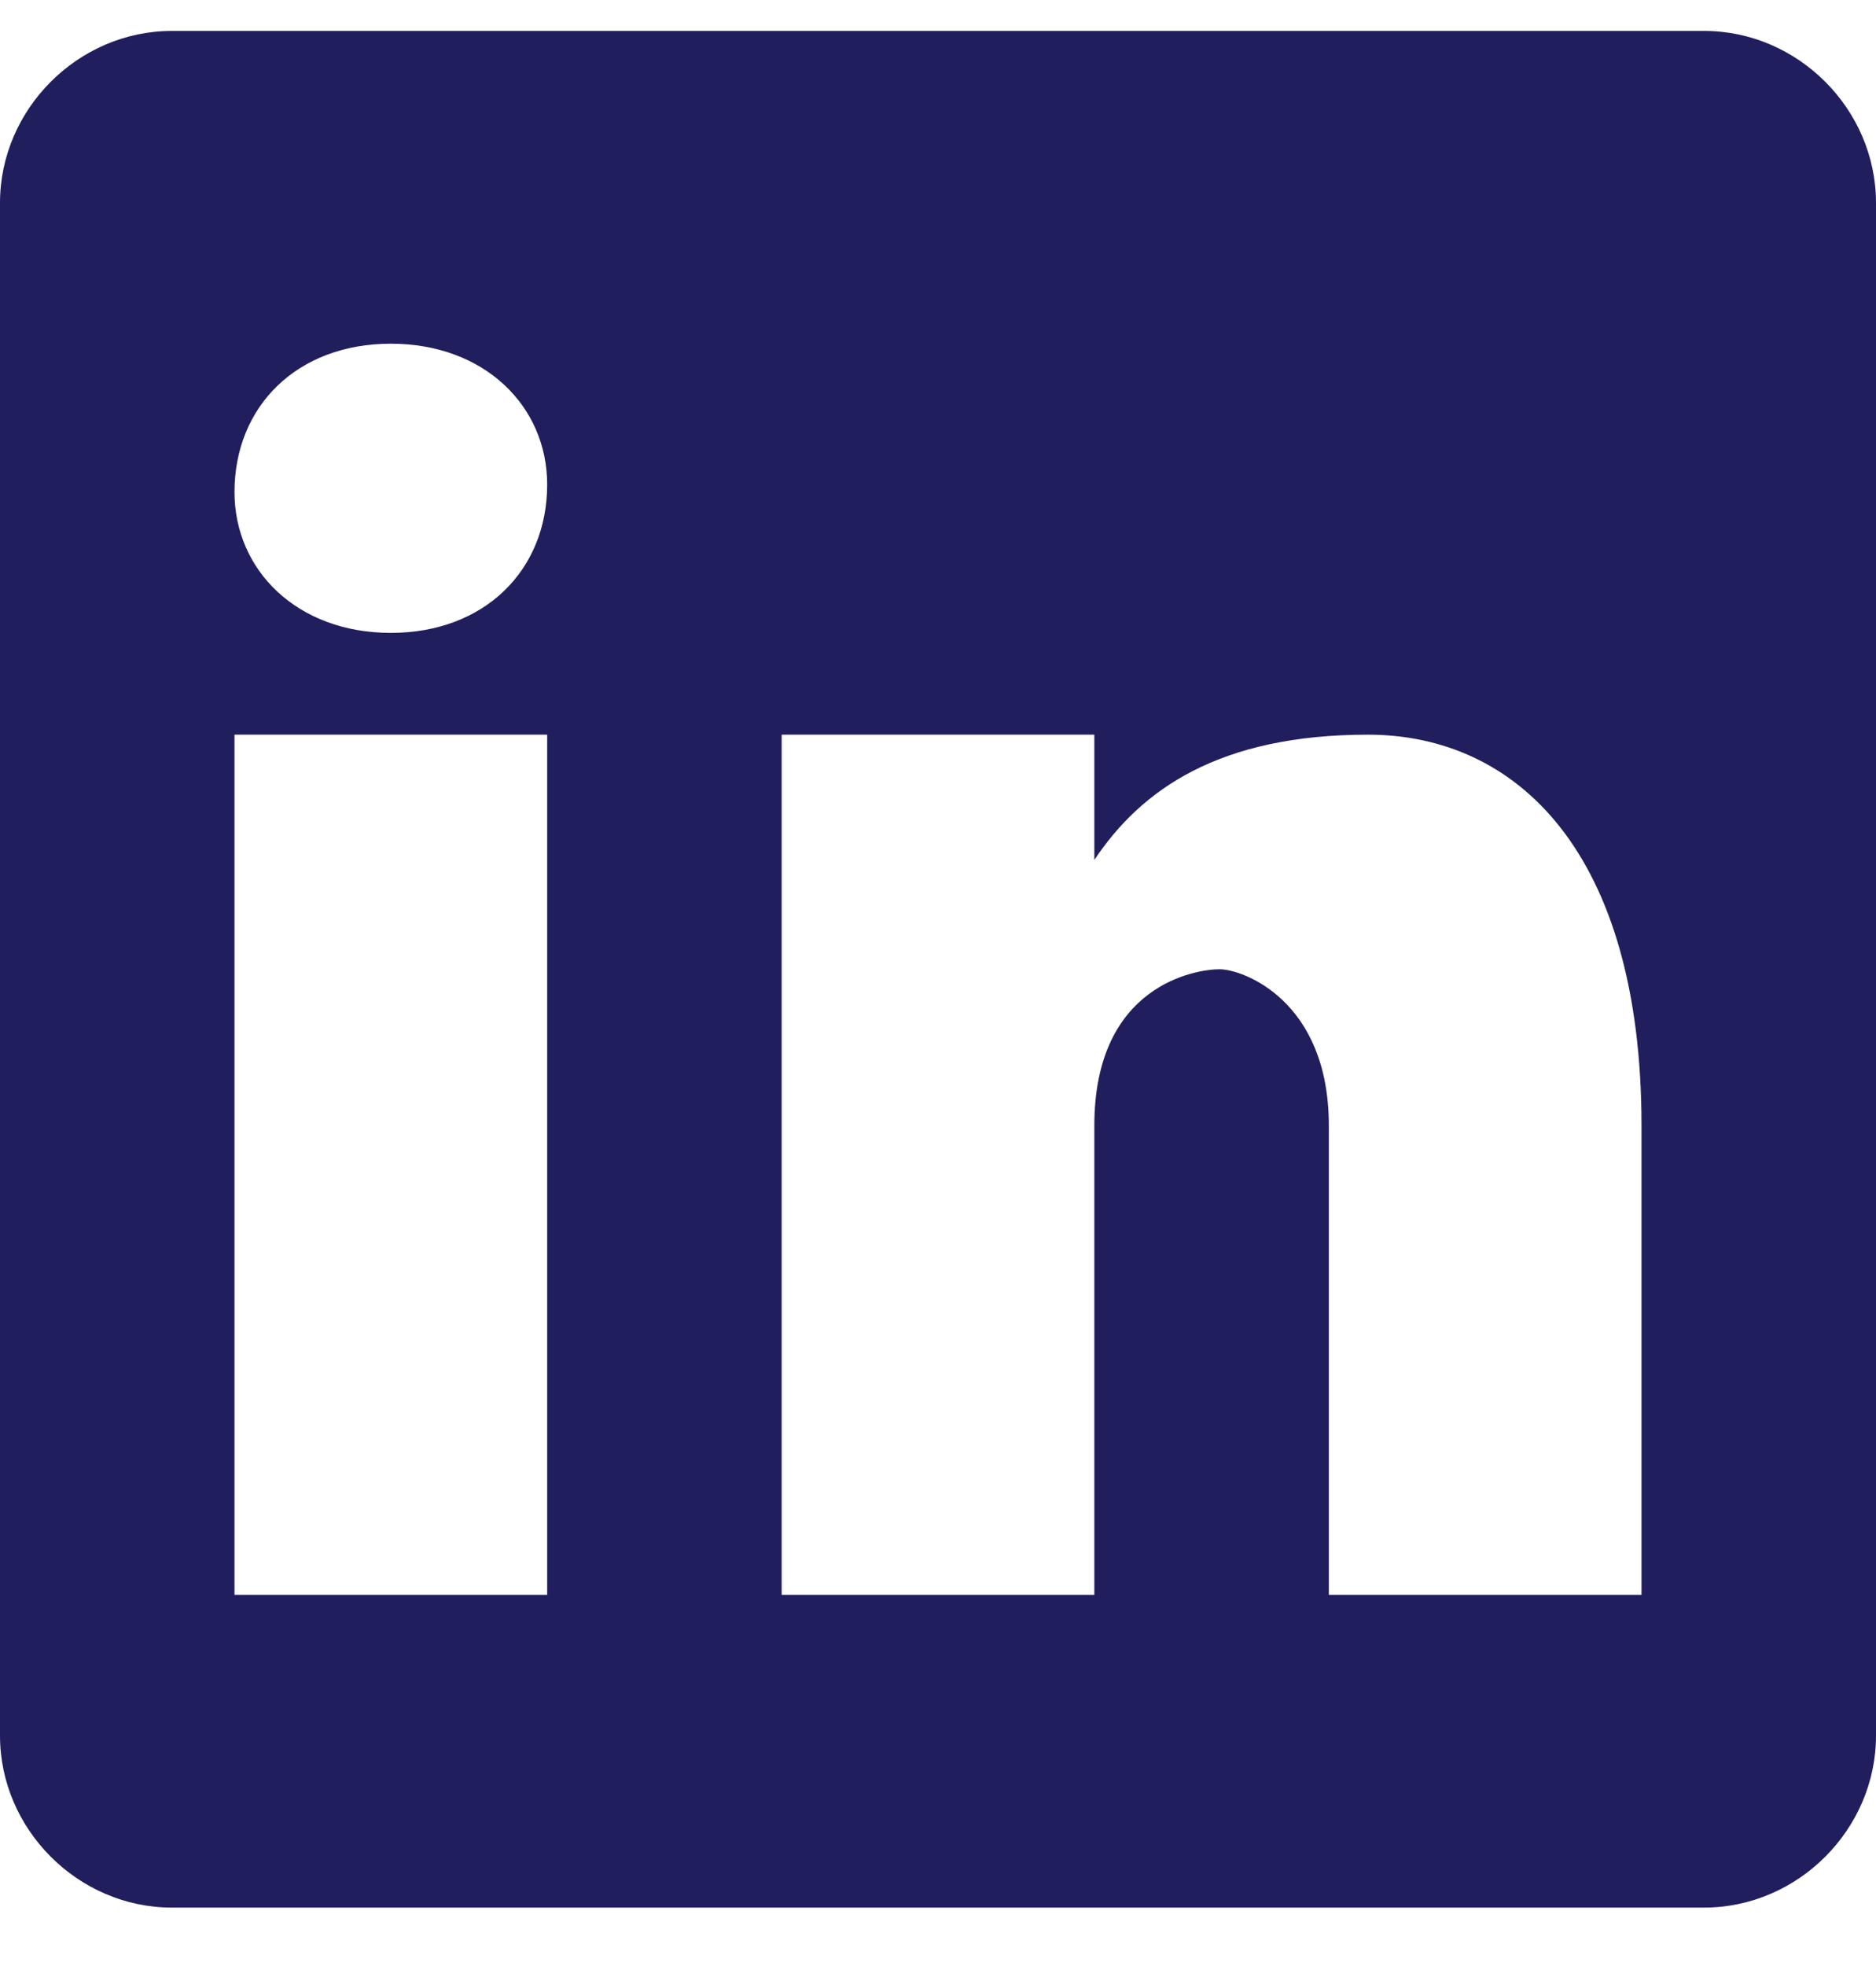 <svg width="21" height="22" viewBox="0 0 21 22" fill="none" xmlns="http://www.w3.org/2000/svg">
<path fill-rule="evenodd" clip-rule="evenodd" d="M19.076 0.346H1.924C0.875 0.346 0 1.221 0 2.27V19.422C0 20.471 0.875 21.346 1.924 21.346H19.076C20.125 21.346 21 20.471 21 19.422V2.27C21 1.221 20.125 0.346 19.076 0.346ZM2.625 17.846H6.125V8.221H2.625V17.846ZM4.375 7.082C3.326 7.082 2.625 6.381 2.625 5.506C2.625 4.546 3.326 3.846 4.375 3.846C5.424 3.846 6.125 4.546 6.125 5.422C6.125 6.381 5.424 7.082 4.375 7.082ZM18.375 17.846H14.875V12.595C14.875 11.194 13.911 10.846 13.652 10.846C13.389 10.846 12.25 11.02 12.25 12.595V17.846H8.75V8.221H12.25V9.623C12.777 8.832 13.652 8.221 15.313 8.221C16.974 8.221 18.375 9.533 18.375 12.595V17.846Z" fill="#211E5E"/>
</svg>
